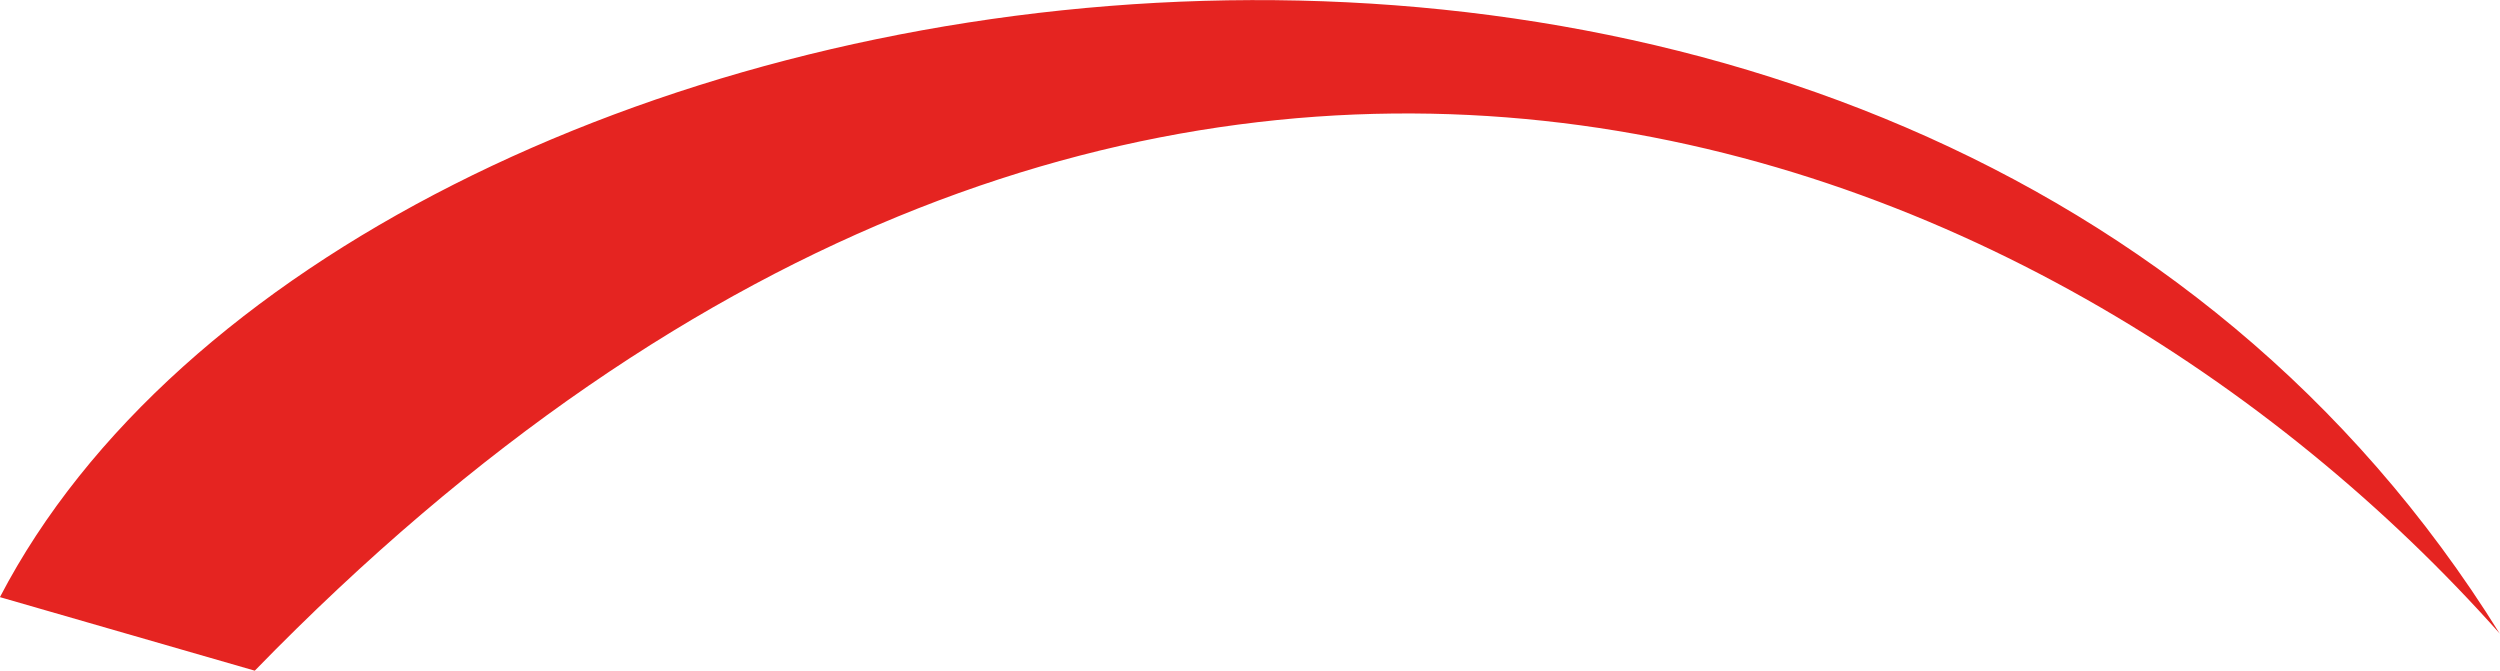<svg xmlns="http://www.w3.org/2000/svg" width="35.315" height="9.473" viewBox="0 0 35.315 9.473">
  <path id="Path_4705" data-name="Path 4705" d="M117.745,11.074c-6.312-7.1-19.148-12.4-31.716.52l-3.6-1.039c4.927-9.466,26.856-13.094,35.315.52" transform="translate(-82.43 -2.12)" fill="#e52421" fill-rule="evenodd"/>
</svg>
